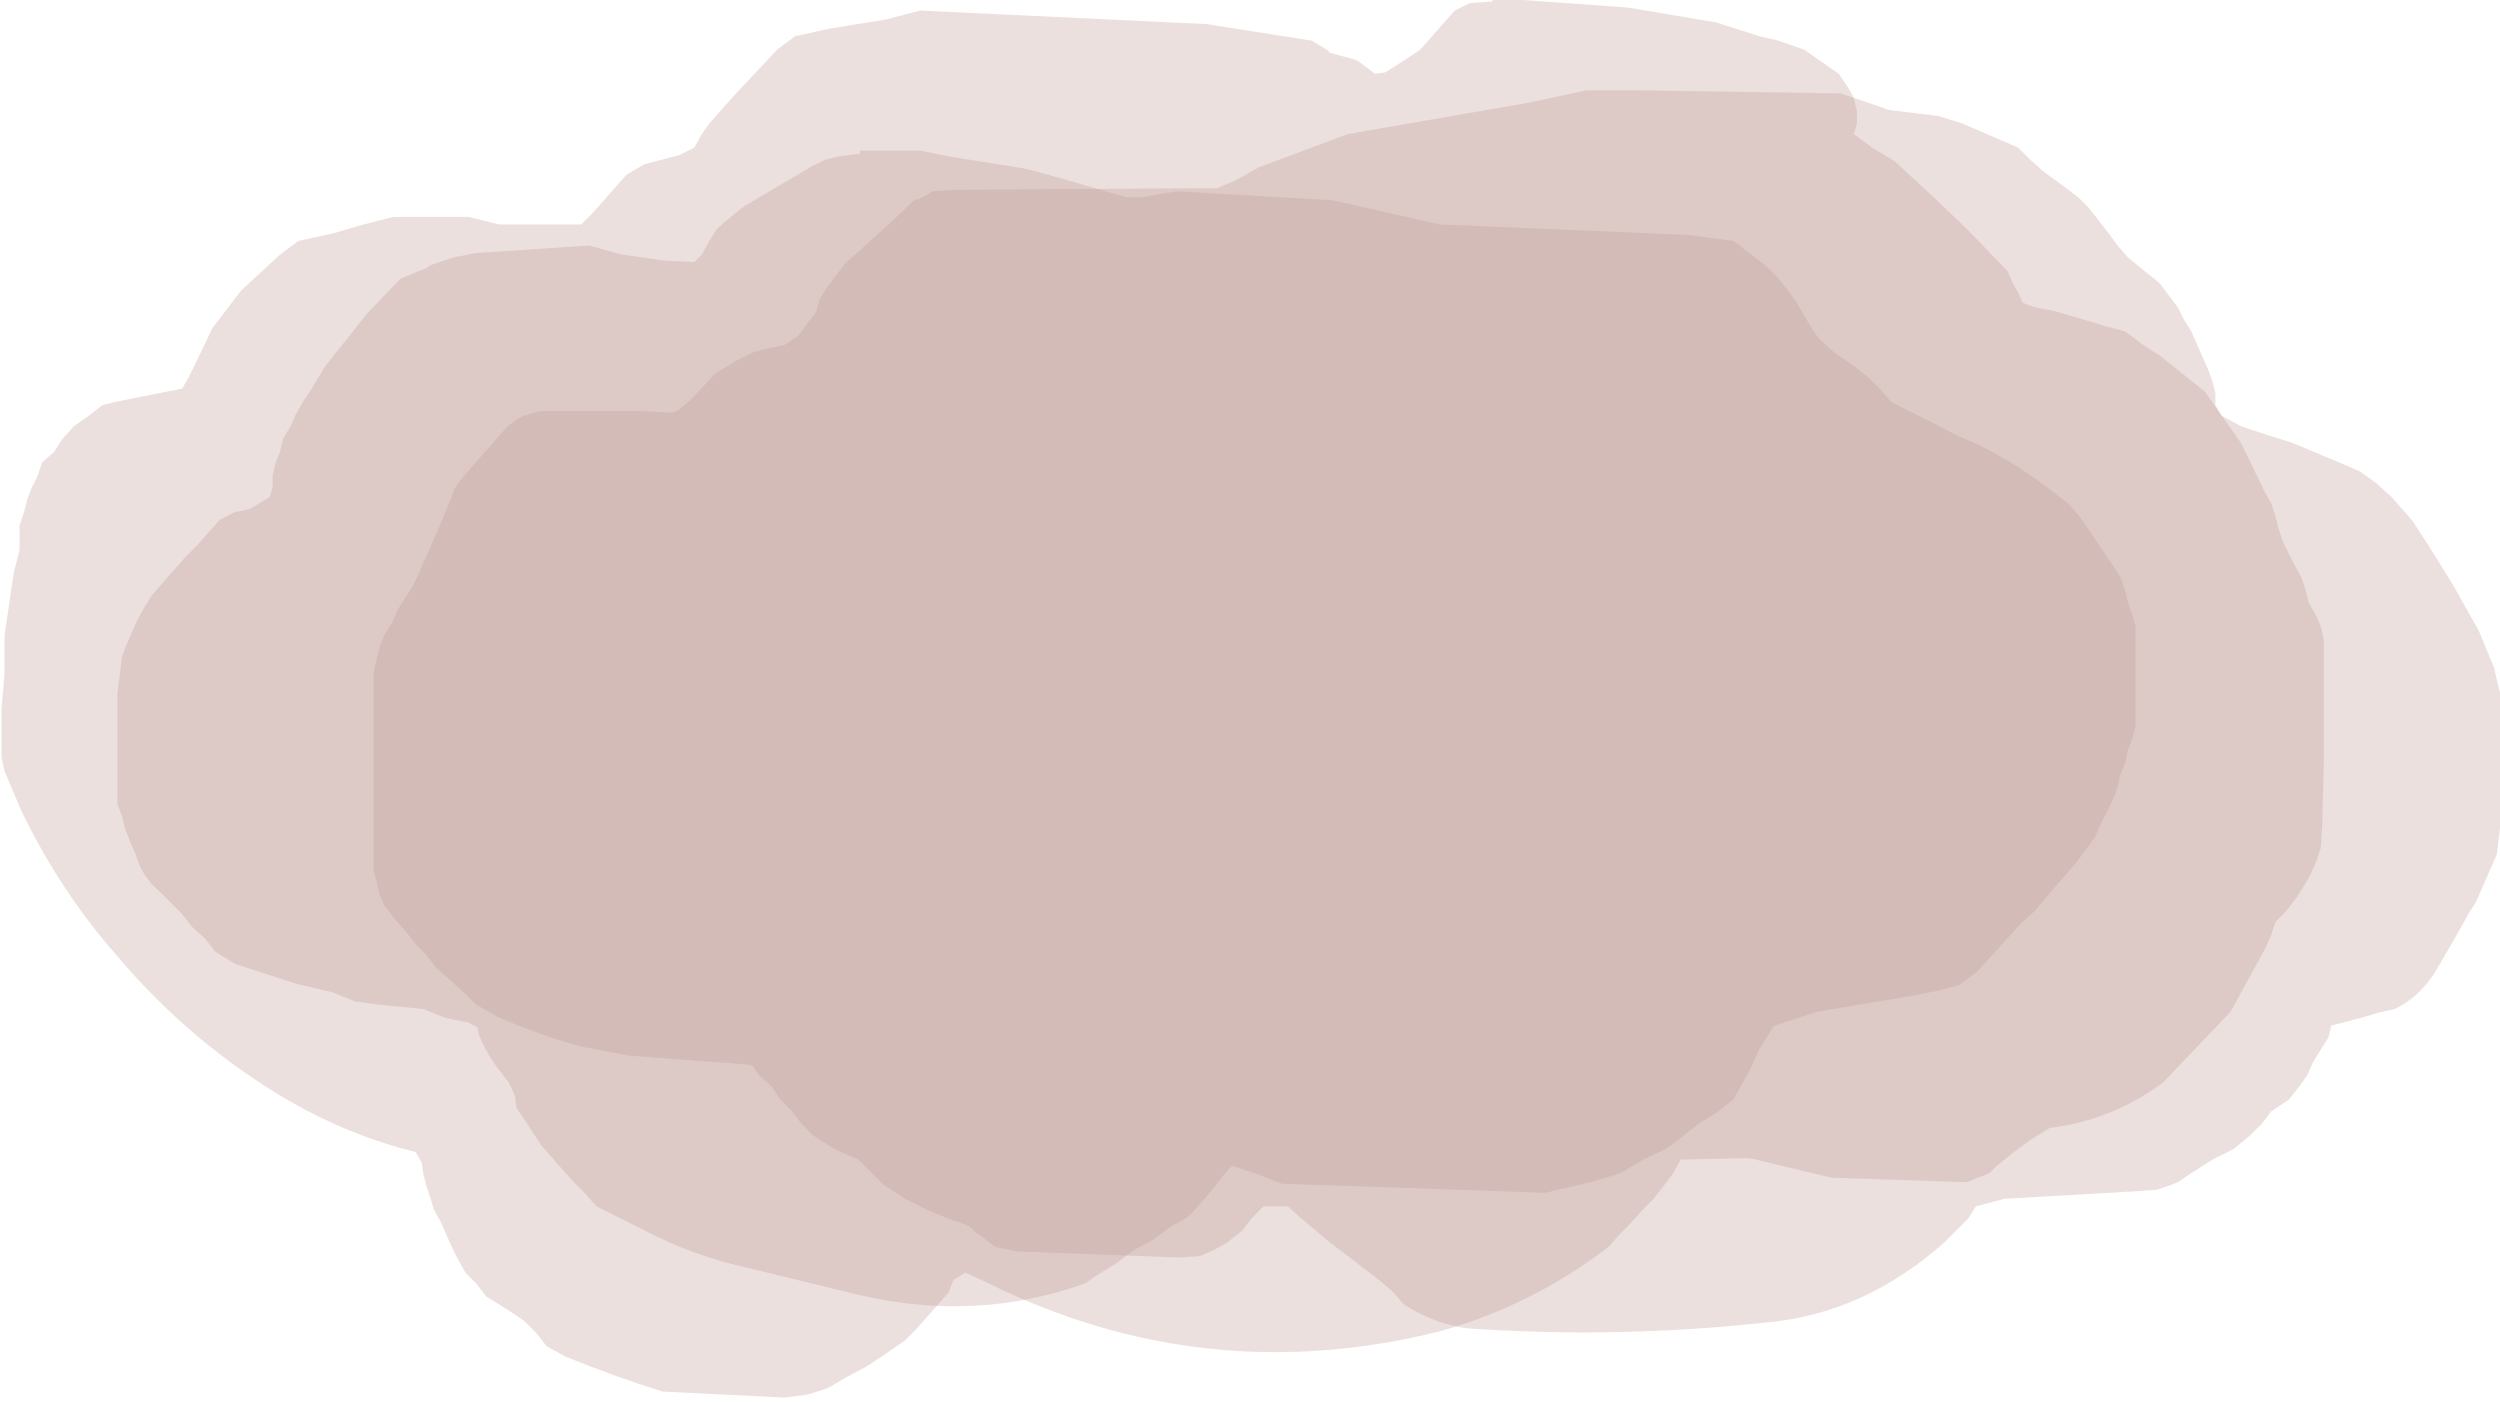 <?xml version="1.0" encoding="UTF-8" standalone="no"?>
<svg xmlns:xlink="http://www.w3.org/1999/xlink" height="46.55px" width="83.0px" xmlns="http://www.w3.org/2000/svg">
  <g transform="matrix(1.0, 0.0, 0.0, 1.0, 44.55, 70.9)">
    <path d="M4.25 -70.8 L5.0 -70.85 5.0 -70.9 6.0 -70.9 9.5 -70.65 12.45 -70.15 13.85 -69.7 14.5 -69.55 15.35 -69.25 15.85 -68.9 16.5 -68.45 16.8 -68.0 17.0 -67.65 17.1 -67.2 17.1 -66.8 17.0 -66.45 17.6 -66.0 18.35 -65.55 19.65 -64.35 20.8 -63.25 22.1 -61.9 22.25 -61.55 22.5 -61.1 22.6 -60.85 23.0 -60.7 23.75 -60.55 24.25 -60.4 24.6 -60.3 25.25 -60.1 26.0 -59.9 26.6 -59.45 27.15 -59.1 28.65 -57.9 29.85 -56.2 30.65 -54.55 30.85 -54.2 31.0 -53.75 31.1 -53.35 31.25 -52.9 31.45 -52.5 31.65 -52.1 31.85 -51.75 32.0 -51.3 32.1 -50.9 32.35 -50.45 32.5 -50.1 32.6 -49.65 32.6 -49.25 32.6 -48.0 32.6 -46.8 32.6 -45.55 32.55 -43.55 32.5 -42.75 32.35 -42.3 32.15 -41.85 31.95 -41.5 31.7 -41.1 31.35 -40.65 31.0 -40.3 30.85 -39.85 30.65 -39.4 29.5 -37.3 27.25 -34.95 Q25.55 -33.7 23.5 -33.45 L22.85 -33.05 22.25 -32.6 21.75 -32.2 21.5 -31.95 21.25 -31.85 20.75 -31.65 16.25 -31.8 13.75 -32.4 13.5 -32.45 11.25 -32.4 11.0 -31.95 10.7 -31.55 10.35 -31.1 10.0 -30.75 9.6 -30.3 9.25 -29.95 8.85 -29.5 Q6.3 -27.55 3.25 -26.7 -4.55 -24.75 -11.75 -28.3 L-12.5 -28.65 -12.9 -28.4 -13.05 -28.0 -13.4 -27.6 -13.75 -27.2 -14.15 -26.75 -14.5 -26.4 -15.15 -25.95 -15.75 -25.55 -16.5 -25.15 -17.0 -24.85 -17.25 -24.75 -17.75 -24.6 -18.5 -24.5 -22.55 -24.7 Q-24.15 -25.2 -25.75 -25.85 L-26.4 -26.2 -26.75 -26.65 -27.15 -27.05 -27.75 -27.45 -28.4 -27.85 -28.75 -28.3 -29.1 -28.65 -29.35 -29.1 -29.55 -29.5 -29.75 -29.95 -29.9 -30.3 -30.15 -30.75 -30.25 -31.1 -30.4 -31.55 -30.5 -31.95 -30.55 -32.3 -30.75 -32.65 Q-32.95 -33.2 -34.95 -34.35 -38.2 -36.25 -40.65 -39.15 -42.55 -41.3 -43.85 -44.0 L-44.4 -45.3 -44.5 -45.75 -44.5 -46.1 -44.5 -47.35 -44.4 -48.55 -44.4 -49.8 -44.1 -51.85 -43.9 -52.65 -43.9 -53.1 -43.9 -53.45 -43.75 -53.9 -43.65 -54.3 -43.5 -54.7 -43.3 -55.1 -43.15 -55.55 -42.75 -55.9 -42.5 -56.3 -42.1 -56.75 -41.6 -57.1 -41.15 -57.45 -40.75 -57.55 -40.0 -57.7 -38.5 -58.0 -38.3 -58.35 -38.1 -58.75 -37.5 -60.0 -36.55 -61.25 -35.25 -62.45 -34.65 -62.9 -33.5 -63.15 -32.65 -63.4 -31.5 -63.7 -29.0 -63.7 -28.0 -63.45 -25.25 -63.45 -24.9 -63.8 -24.5 -64.25 -24.15 -64.65 -23.75 -65.1 -23.15 -65.45 -22.0 -65.75 -21.5 -66.0 -21.25 -66.45 -21.0 -66.8 -20.25 -67.65 -19.5 -68.45 -18.75 -69.25 -18.15 -69.7 -17.0 -69.95 -15.15 -70.25 -14.0 -70.55 -4.5 -70.1 -1.0 -69.55 -0.5 -69.25 -0.4 -69.15 0.5 -68.9 1.1 -68.45 1.45 -68.5 2.0 -68.85 2.6 -69.25 3.0 -69.7 3.35 -70.1 3.75 -70.55 4.25 -70.8" fill="#be9a92" fill-opacity="0.302" fill-rule="evenodd" stroke="none"/>
    <path d="M8.1 -67.9 L10.0 -67.9 16.55 -67.8 17.45 -67.5 18.15 -67.25 19.8 -67.05 20.6 -66.8 22.45 -66.0 22.85 -65.6 23.3 -65.2 23.85 -64.8 24.45 -64.35 24.8 -64.0 25.15 -63.55 25.5 -63.1 25.75 -62.75 26.1 -62.35 26.65 -61.9 27.15 -61.5 27.45 -61.1 27.75 -60.7 27.95 -60.3 28.2 -59.9 28.4 -59.45 28.75 -58.65 28.9 -58.25 29.0 -57.85 29.0 -57.45 29.2 -57.1 29.85 -56.75 30.75 -56.45 31.55 -56.2 33.1 -55.55 33.8 -55.25 34.35 -54.85 34.85 -54.4 35.55 -53.6 36.1 -52.75 36.85 -51.55 37.75 -49.95 38.1 -49.1 38.25 -48.75 38.35 -48.3 38.45 -47.9 38.45 -47.45 38.45 -47.1 38.45 -46.3 38.45 -45.85 38.45 -45.0 38.45 -44.2 38.45 -43.4 38.35 -42.55 38.2 -42.2 38.0 -41.75 37.65 -40.95 37.4 -40.55 36.95 -39.75 36.25 -38.55 Q35.7 -37.75 34.95 -37.4 L34.5 -37.3 33.8 -37.1 32.85 -36.85 32.75 -36.45 32.5 -36.05 32.25 -35.65 32.05 -35.2 31.8 -34.85 31.45 -34.4 30.85 -34.0 30.55 -33.6 30.15 -33.2 29.6 -32.75 28.9 -32.4 28.2 -31.95 27.75 -31.65 27.5 -31.55 27.05 -31.4 26.35 -31.35 22.0 -31.1 21.05 -30.85 20.8 -30.45 20.0 -29.65 Q17.35 -27.3 14.15 -27.0 9.15 -26.45 4.15 -26.8 3.05 -26.95 2.05 -27.6 L1.7 -28.0 1.3 -28.35 0.2 -29.2 -0.4 -29.65 -1.35 -30.45 -1.8 -30.85 -2.6 -30.85 -3.0 -30.45 -3.3 -30.05 -3.8 -29.65 -4.25 -29.4 -4.7 -29.2 -5.4 -29.15 -10.8 -29.35 -11.5 -29.5 -12.1 -29.95 -12.4 -30.2 -12.65 -30.3 -13.1 -30.45 -13.8 -30.75 -14.5 -31.1 -15.2 -31.55 -15.6 -31.95 -16.05 -32.4 -16.85 -32.75 -17.55 -33.2 -17.95 -33.6 -18.25 -34.0 -18.65 -34.4 -18.95 -34.85 -19.35 -35.2 -19.55 -35.5 -19.65 -35.55 -23.65 -35.85 -25.25 -36.15 Q-26.7 -36.55 -28.05 -37.15 L-28.75 -37.55 -29.15 -37.95 -29.6 -38.35 -30.05 -38.75 -30.4 -39.2 -30.75 -39.55 -31.1 -40.0 -31.45 -40.4 -31.8 -40.85 -31.95 -41.2 -32.05 -41.65 -32.15 -42.0 -32.15 -42.45 -32.15 -42.85 -32.15 -43.65 -32.15 -44.1 -32.15 -44.9 -32.15 -46.1 -32.15 -47.35 -32.15 -48.55 -32.05 -49.0 -31.95 -49.4 -31.8 -49.8 -31.55 -50.2 -31.35 -50.65 -30.85 -51.45 -30.65 -51.85 -30.3 -52.65 -29.95 -53.45 -29.6 -54.3 -29.45 -54.7 -29.15 -55.1 -28.75 -55.55 -28.45 -55.9 -28.05 -56.35 -27.7 -56.75 -27.35 -57.0 -27.15 -57.1 -26.65 -57.25 -23.15 -57.25 -22.25 -57.2 Q-22.05 -57.25 -21.95 -57.35 L-21.6 -57.65 -20.8 -58.5 -20.15 -58.9 -19.55 -59.2 -19.2 -59.3 -18.5 -59.45 -18.05 -59.75 -17.8 -60.1 -17.45 -60.55 -17.35 -60.95 -17.1 -61.35 -16.5 -62.15 -16.05 -62.55 -15.05 -63.45 -14.2 -64.25 Q-13.85 -64.35 -13.6 -64.55 L-12.9 -64.6 -4.95 -64.65 -4.15 -64.65 -3.55 -64.9 -2.75 -65.35 0.2 -66.45 6.25 -67.5 8.1 -67.9" fill="#be9a92" fill-opacity="0.302" fill-rule="evenodd" stroke="none"/>
    <path d="M11.5 -63.1 L13.0 -62.9 13.6 -62.45 14.1 -62.05 14.5 -61.65 14.85 -61.2 15.1 -60.85 15.6 -60.0 15.85 -59.65 16.35 -59.2 17.0 -58.75 17.5 -58.35 17.85 -58.0 18.25 -57.55 19.75 -56.8 Q20.35 -56.45 21.0 -56.2 22.45 -55.5 23.7 -54.5 L24.1 -54.2 24.5 -53.75 25.85 -51.75 26.0 -51.3 26.1 -50.9 26.25 -50.45 26.35 -50.1 26.35 -49.65 26.35 -49.25 26.35 -48.85 26.35 -48.45 26.35 -48.0 26.35 -47.65 26.35 -46.8 26.25 -46.4 26.1 -46.0 26.0 -45.55 25.85 -45.2 25.75 -44.75 25.6 -44.35 25.4 -43.95 25.2 -43.55 25.0 -43.1 24.45 -42.35 23.0 -40.65 22.6 -40.3 21.1 -38.65 20.5 -38.2 19.75 -38.0 19.0 -37.85 16.6 -37.45 15.75 -37.3 14.35 -36.85 14.1 -36.45 13.85 -36.05 13.65 -35.6 13.45 -35.2 13.25 -34.85 13.0 -34.4 12.5 -34.0 11.85 -33.6 11.35 -33.2 10.75 -32.75 10.0 -32.4 9.25 -31.95 8.25 -31.65 6.75 -31.3 -2.0 -31.6 -2.75 -31.9 -3.65 -32.2 -4.0 -31.8 -4.3 -31.4 -4.65 -31.0 -5.0 -30.6 Q-5.3 -30.35 -5.65 -30.2 L-6.25 -29.75 -6.9 -29.4 -7.5 -28.95 -8.15 -28.55 -8.5 -28.3 Q-12.1 -27.0 -16.0 -27.9 L-19.7 -28.8 Q-21.55 -29.2 -23.25 -30.1 L-24.75 -30.85 -25.15 -31.3 -25.5 -31.65 -25.9 -32.1 -26.25 -32.5 -26.6 -32.9 -27.15 -33.75 -27.4 -34.1 -27.45 -34.5 -27.65 -34.95 -28.0 -35.4 -28.25 -35.75 -28.5 -36.2 -28.65 -36.55 -28.7 -36.8 -29.0 -36.95 -29.75 -37.1 -30.25 -37.3 -30.5 -37.4 -32.0 -37.55 -32.75 -37.65 -33.25 -37.85 -33.5 -37.95 -34.75 -38.25 -36.75 -38.9 -37.4 -39.3 -37.75 -39.75 -38.15 -40.1 -38.5 -40.55 -38.9 -40.95 -39.25 -41.3 Q-39.85 -41.8 -40.05 -42.55 L-40.25 -43.0 -40.4 -43.4 -40.5 -43.8 -40.65 -44.2 -40.65 -44.65 -40.65 -45.0 -40.65 -45.45 -40.65 -45.85 -40.65 -46.3 -40.65 -47.45 -40.65 -47.9 -40.6 -48.3 -40.5 -49.1 -40.35 -49.5 -40.15 -49.95 -40.0 -50.3 -39.75 -50.75 -39.5 -51.15 -38.4 -52.4 -38.0 -52.8 -37.65 -53.2 -37.25 -53.65 -36.75 -53.9 -36.25 -54.0 -35.6 -54.4 -35.5 -54.7 -35.5 -55.1 -35.4 -55.55 -35.25 -55.9 -35.15 -56.35 -34.9 -56.75 -34.75 -57.1 -34.5 -57.55 -34.2 -58.0 -33.75 -58.75 -32.75 -60.0 -32.4 -60.45 -31.25 -61.65 -30.65 -61.9 Q-30.45 -61.95 -30.25 -62.1 L-29.5 -62.35 -28.75 -62.5 -25.0 -62.75 -23.9 -62.45 -22.5 -62.25 -21.5 -62.2 -21.25 -62.45 -21.0 -62.9 -20.75 -63.3 -20.35 -63.65 -19.85 -64.05 -17.65 -65.35 -17.15 -65.6 -16.75 -65.7 -16.0 -65.8 -16.0 -65.9 -14.0 -65.9 -13.0 -65.7 -10.5 -65.3 -9.4 -65.0 -7.15 -64.35 -6.65 -64.35 -5.5 -64.55 -0.3 -64.25 3.25 -63.45 11.5 -63.1" fill="#be9a92" fill-opacity="0.302" fill-rule="evenodd" stroke="none"/>
  </g>
</svg>
